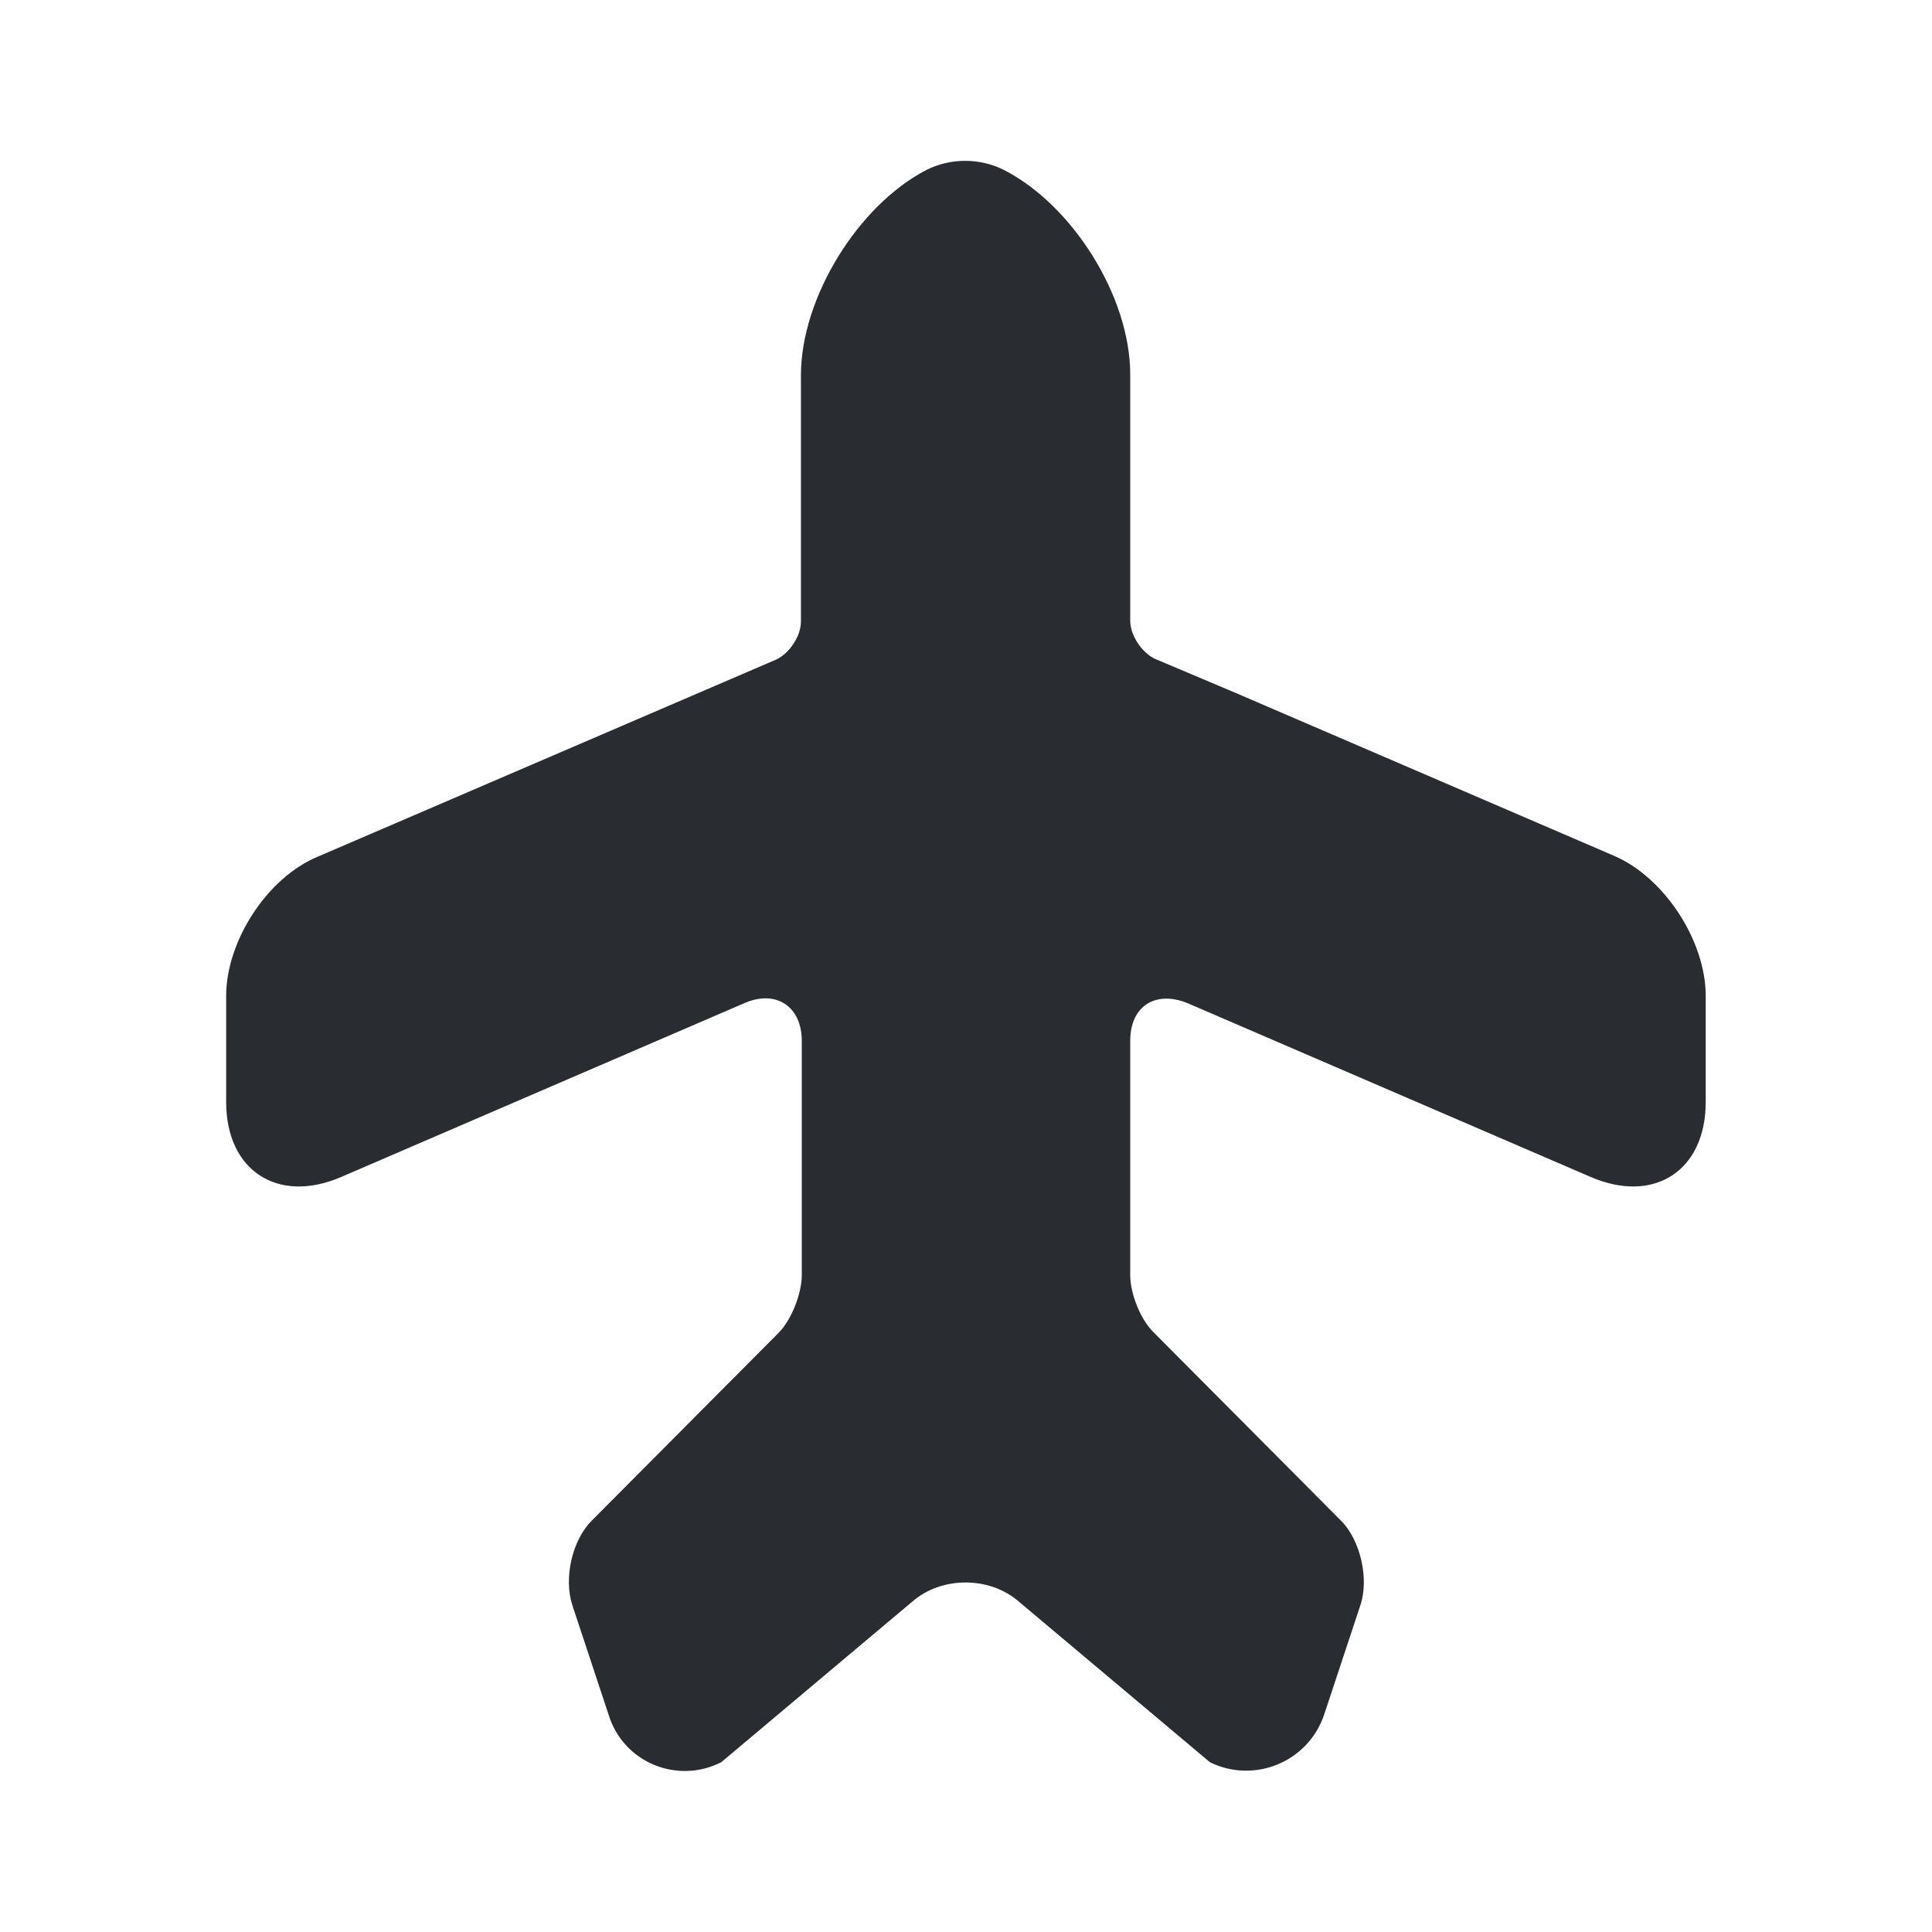 <svg width="16" height="16" viewBox="0 0 16 16" fill="none" xmlns="http://www.w3.org/2000/svg">
<path d="M13.366 7.087L10.253 5.747L9.56 5.454C9.453 5.4 9.36 5.26 9.36 5.14V3.1C9.36 2.46 8.886 1.7 8.313 1.407C8.113 1.307 7.873 1.307 7.673 1.407C7.106 1.7 6.633 2.467 6.633 3.107V5.147C6.633 5.267 6.54 5.407 6.433 5.46L2.633 7.094C2.213 7.267 1.873 7.794 1.873 8.247V9.127C1.873 9.694 2.3 9.974 2.826 9.747L6.166 8.307C6.426 8.194 6.64 8.334 6.64 8.62V9.36V10.56C6.64 10.714 6.553 10.934 6.446 11.04L4.9 12.594C4.74 12.754 4.666 13.067 4.74 13.294L5.04 14.2C5.16 14.594 5.606 14.78 5.973 14.594L7.56 13.26C7.8 13.054 8.193 13.054 8.433 13.26L10.02 14.594C10.386 14.774 10.833 14.594 10.966 14.2L11.266 13.294C11.34 13.074 11.266 12.754 11.106 12.594L9.56 11.04C9.446 10.934 9.36 10.714 9.36 10.56V8.62C9.36 8.334 9.566 8.2 9.833 8.307L13.173 9.747C13.7 9.974 14.126 9.694 14.126 9.127V8.247C14.126 7.794 13.786 7.267 13.366 7.087Z" fill="#292D32"/>
</svg>
